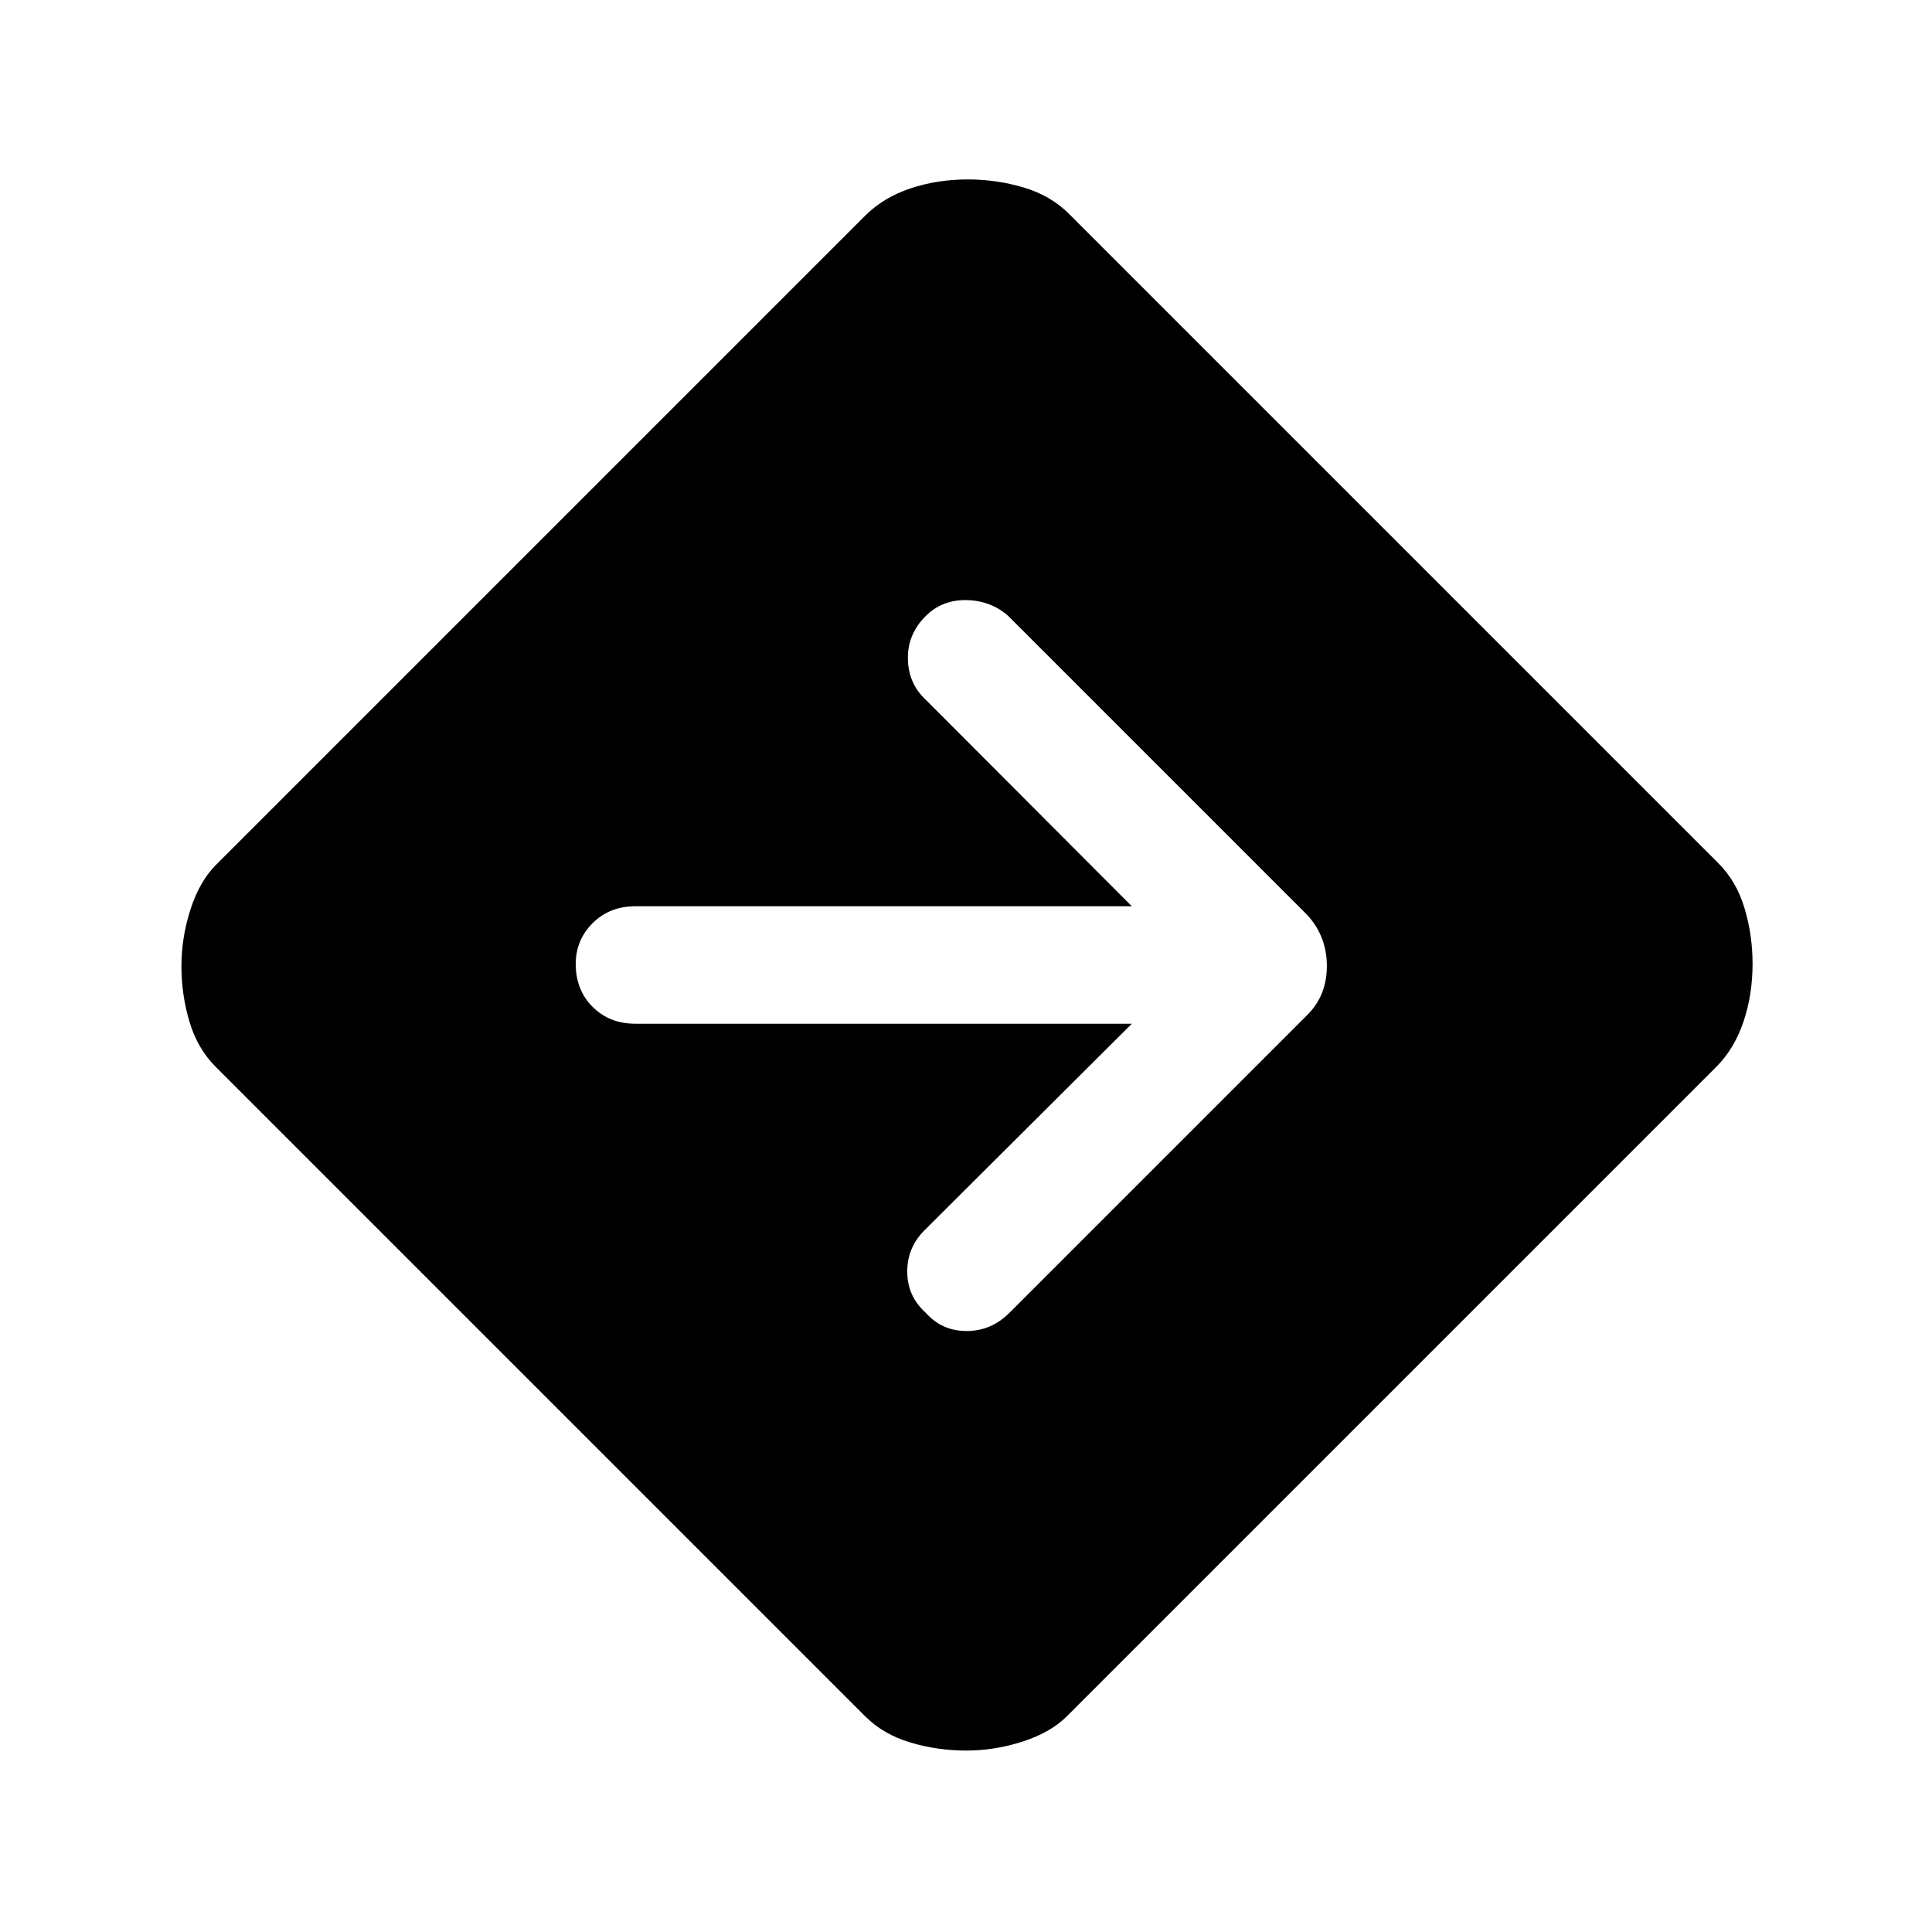 <svg xmlns="http://www.w3.org/2000/svg" height="48" viewBox="0 -960 960 960" width="48"><path d="M480.08-90.16q-14.31 0-27.72-4-13.41-4-22.44-13L107.16-429.92q-9-8.99-13-22.34-4-13.36-4-27.66 0-14.31 4.5-28.22 4.5-13.91 12.5-21.94l322.76-322.76q8.99-9 22.34-13.5 13.36-4.5 28.66-4.5 14.31 0 27.72 4 13.41 4 22.44 13l322.76 322.76q9 8.99 13 22.34 4 13.36 4 27.66 0 15.31-4.5 28.72-4.5 13.41-13.5 22.44L530.08-107.16q-7.99 8-21.84 12.5-13.86 4.5-28.16 4.5Zm82.31-361.15-103 102.62q-8.7 8.69-8.58 20.81.11 12.11 9.27 20.27 8 8.99 20.23 8.99t21.3-9.07l148.08-148.08q9.62-9.61 9.62-24.23 0-14.62-9.62-25.23L501-653.92q-8.69-7.69-20.81-7.89-12.11-.19-20.27 7.97-9 8.99-8.8 21.22.19 12.24 8.88 20.31l102.39 102.62H315.77q-12.9 0-21.3 8.4-8.39 8.39-8.39 20.3 0 12.91 8.39 21.3 8.4 8.38 21.3 8.38h246.62Z"/></svg>